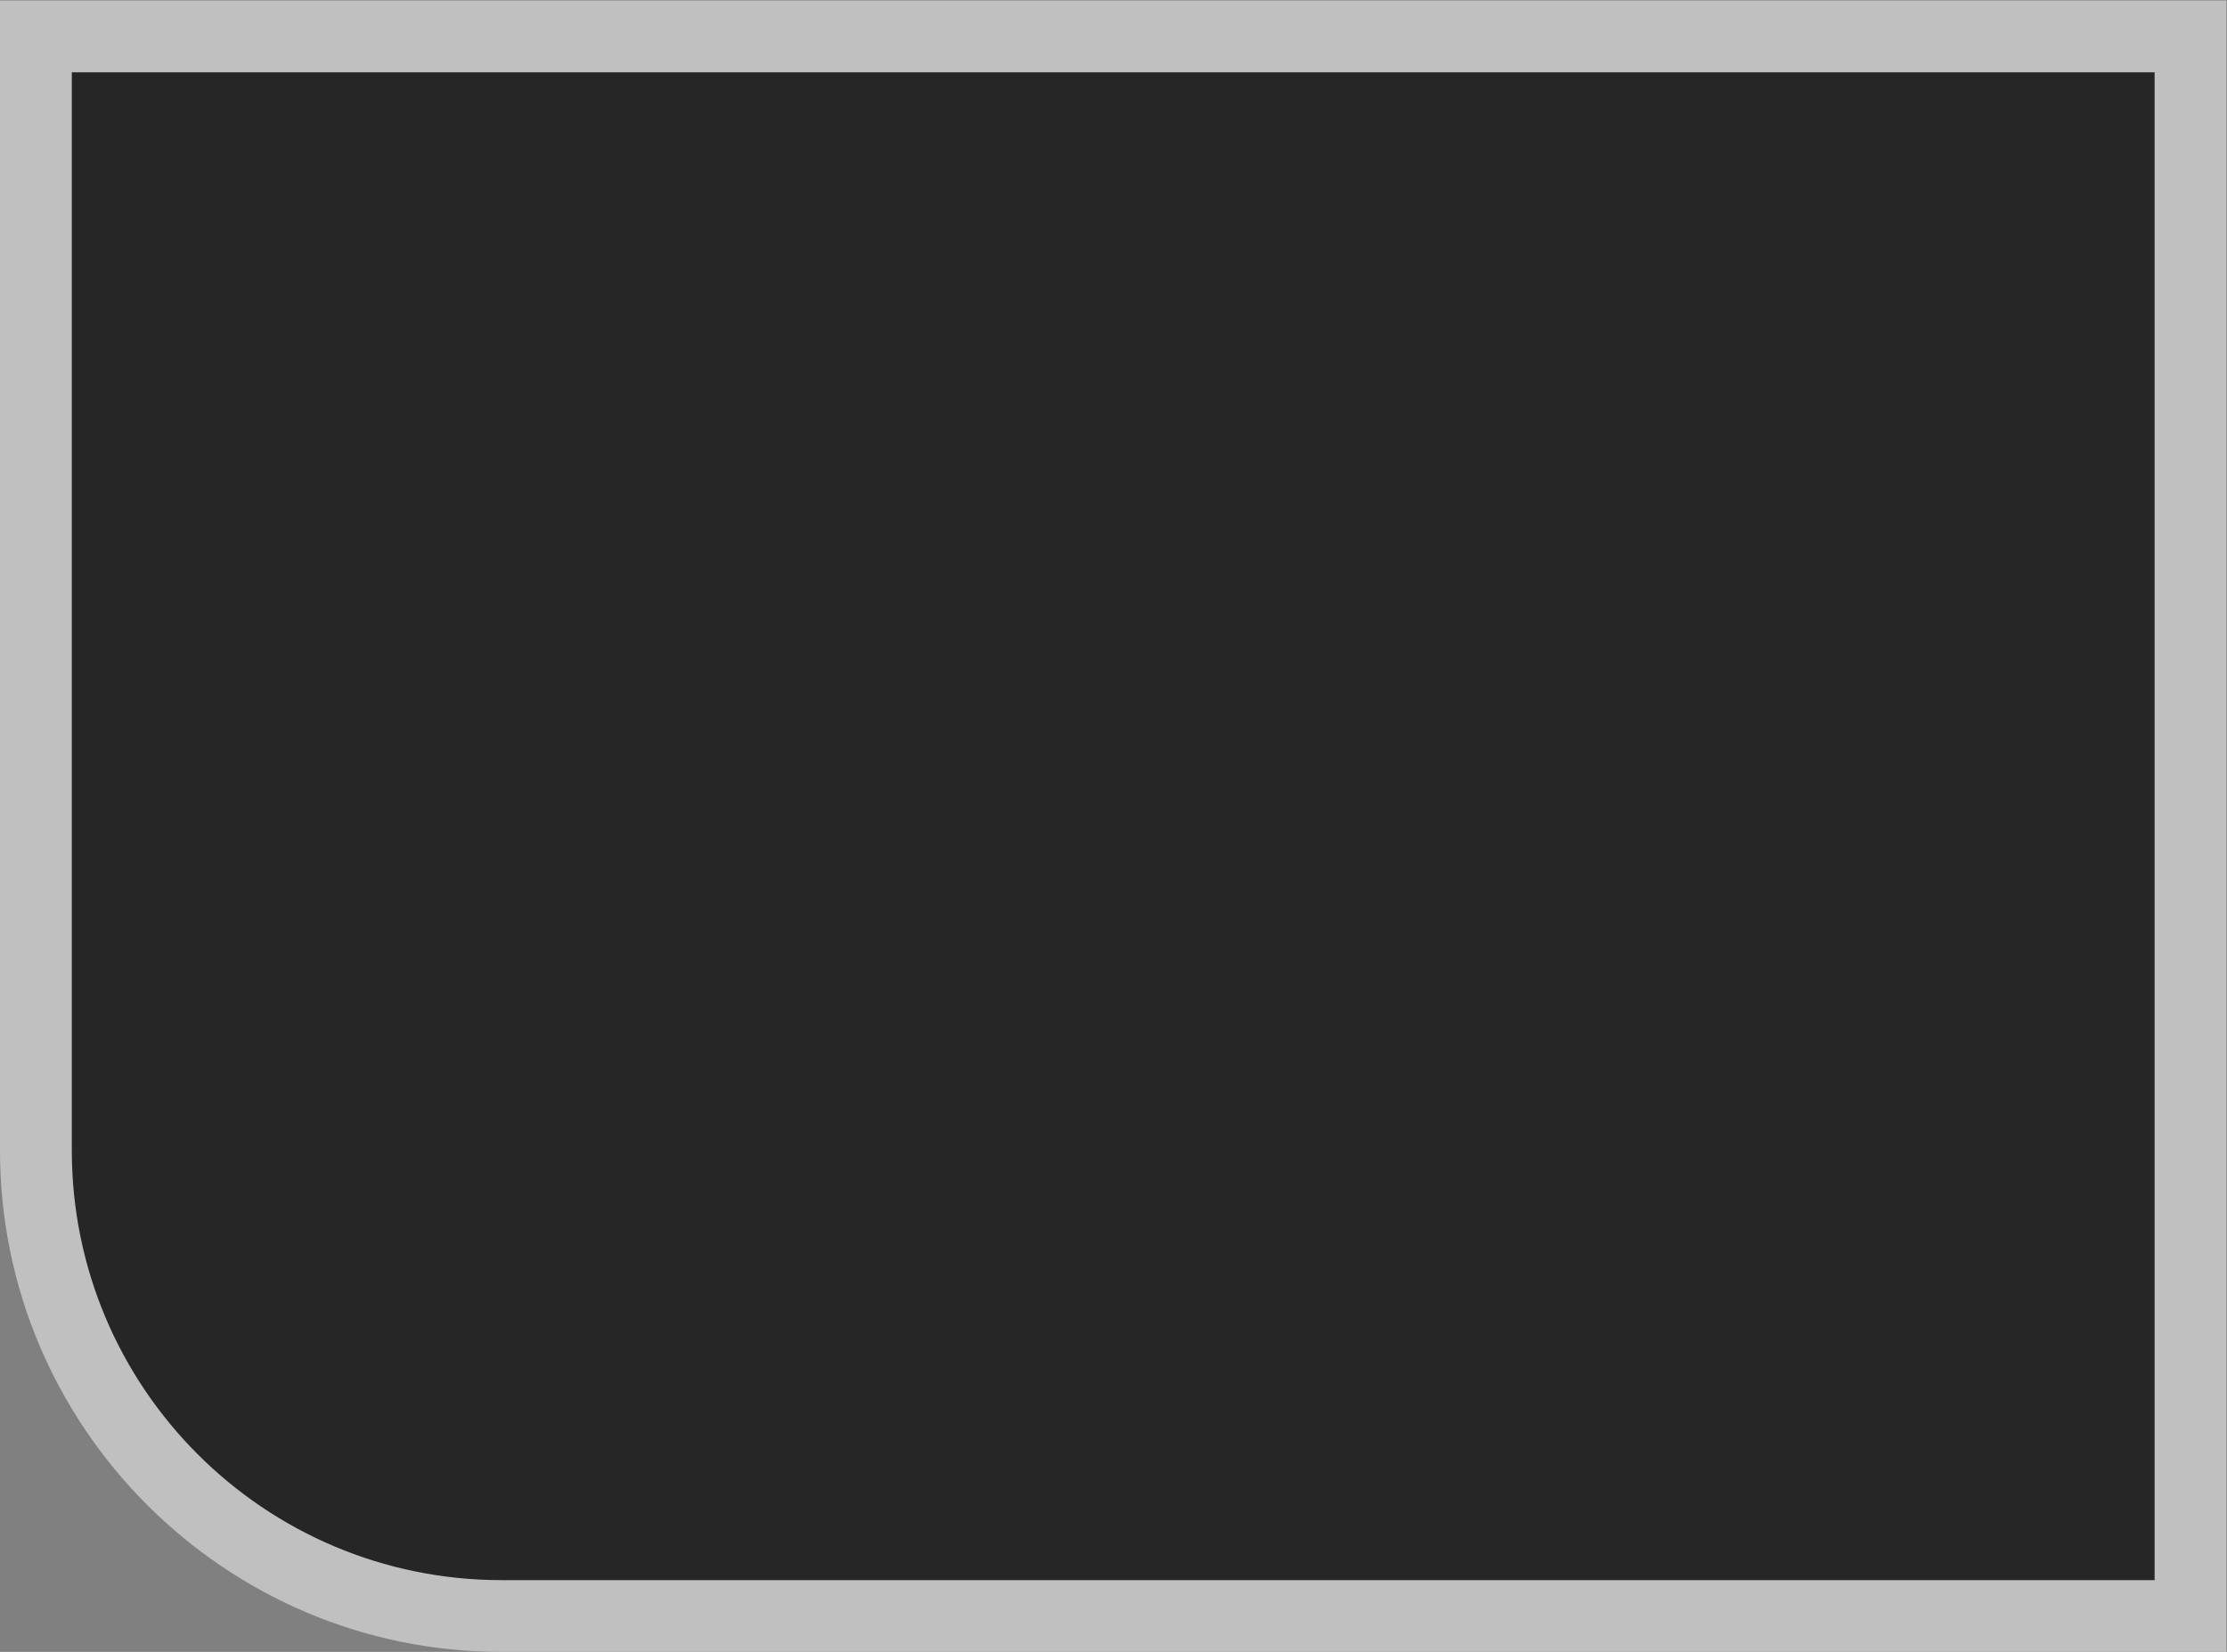 <svg xmlns="http://www.w3.org/2000/svg" xml:space="preserve" width="330.667" height="245.333"><rect width="100%" height="100%" fill="#808080" stroke="none"/><defs><clipPath id="a" clipPathUnits="userSpaceOnUse"><path d="M0 256h256V0H0Z"/></clipPath><clipPath id="b" clipPathUnits="userSpaceOnUse"><path d="M4 220h248V36H4Z"/></clipPath></defs><g clip-path="url(#a)" transform="matrix(1.333 0 0 -1.333 -5.333 293.333)"><g clip-path="url(#b)" style="opacity:.5"><path d="M0 0h-248v-128.122c0-30.812 25.067-55.878 55.878-55.878H0V-8z" style="fill:#fff;fill-opacity:1;fill-rule:nonzero;stroke:none" transform="translate(252 220)"/></g><path d="M0 0h-184.122C-210.564 0-232 21.436-232 47.878V168H0Z" style="fill:#262626;fill-opacity:1;fill-rule:nonzero;stroke:none" transform="translate(244 44)"/></g></svg>